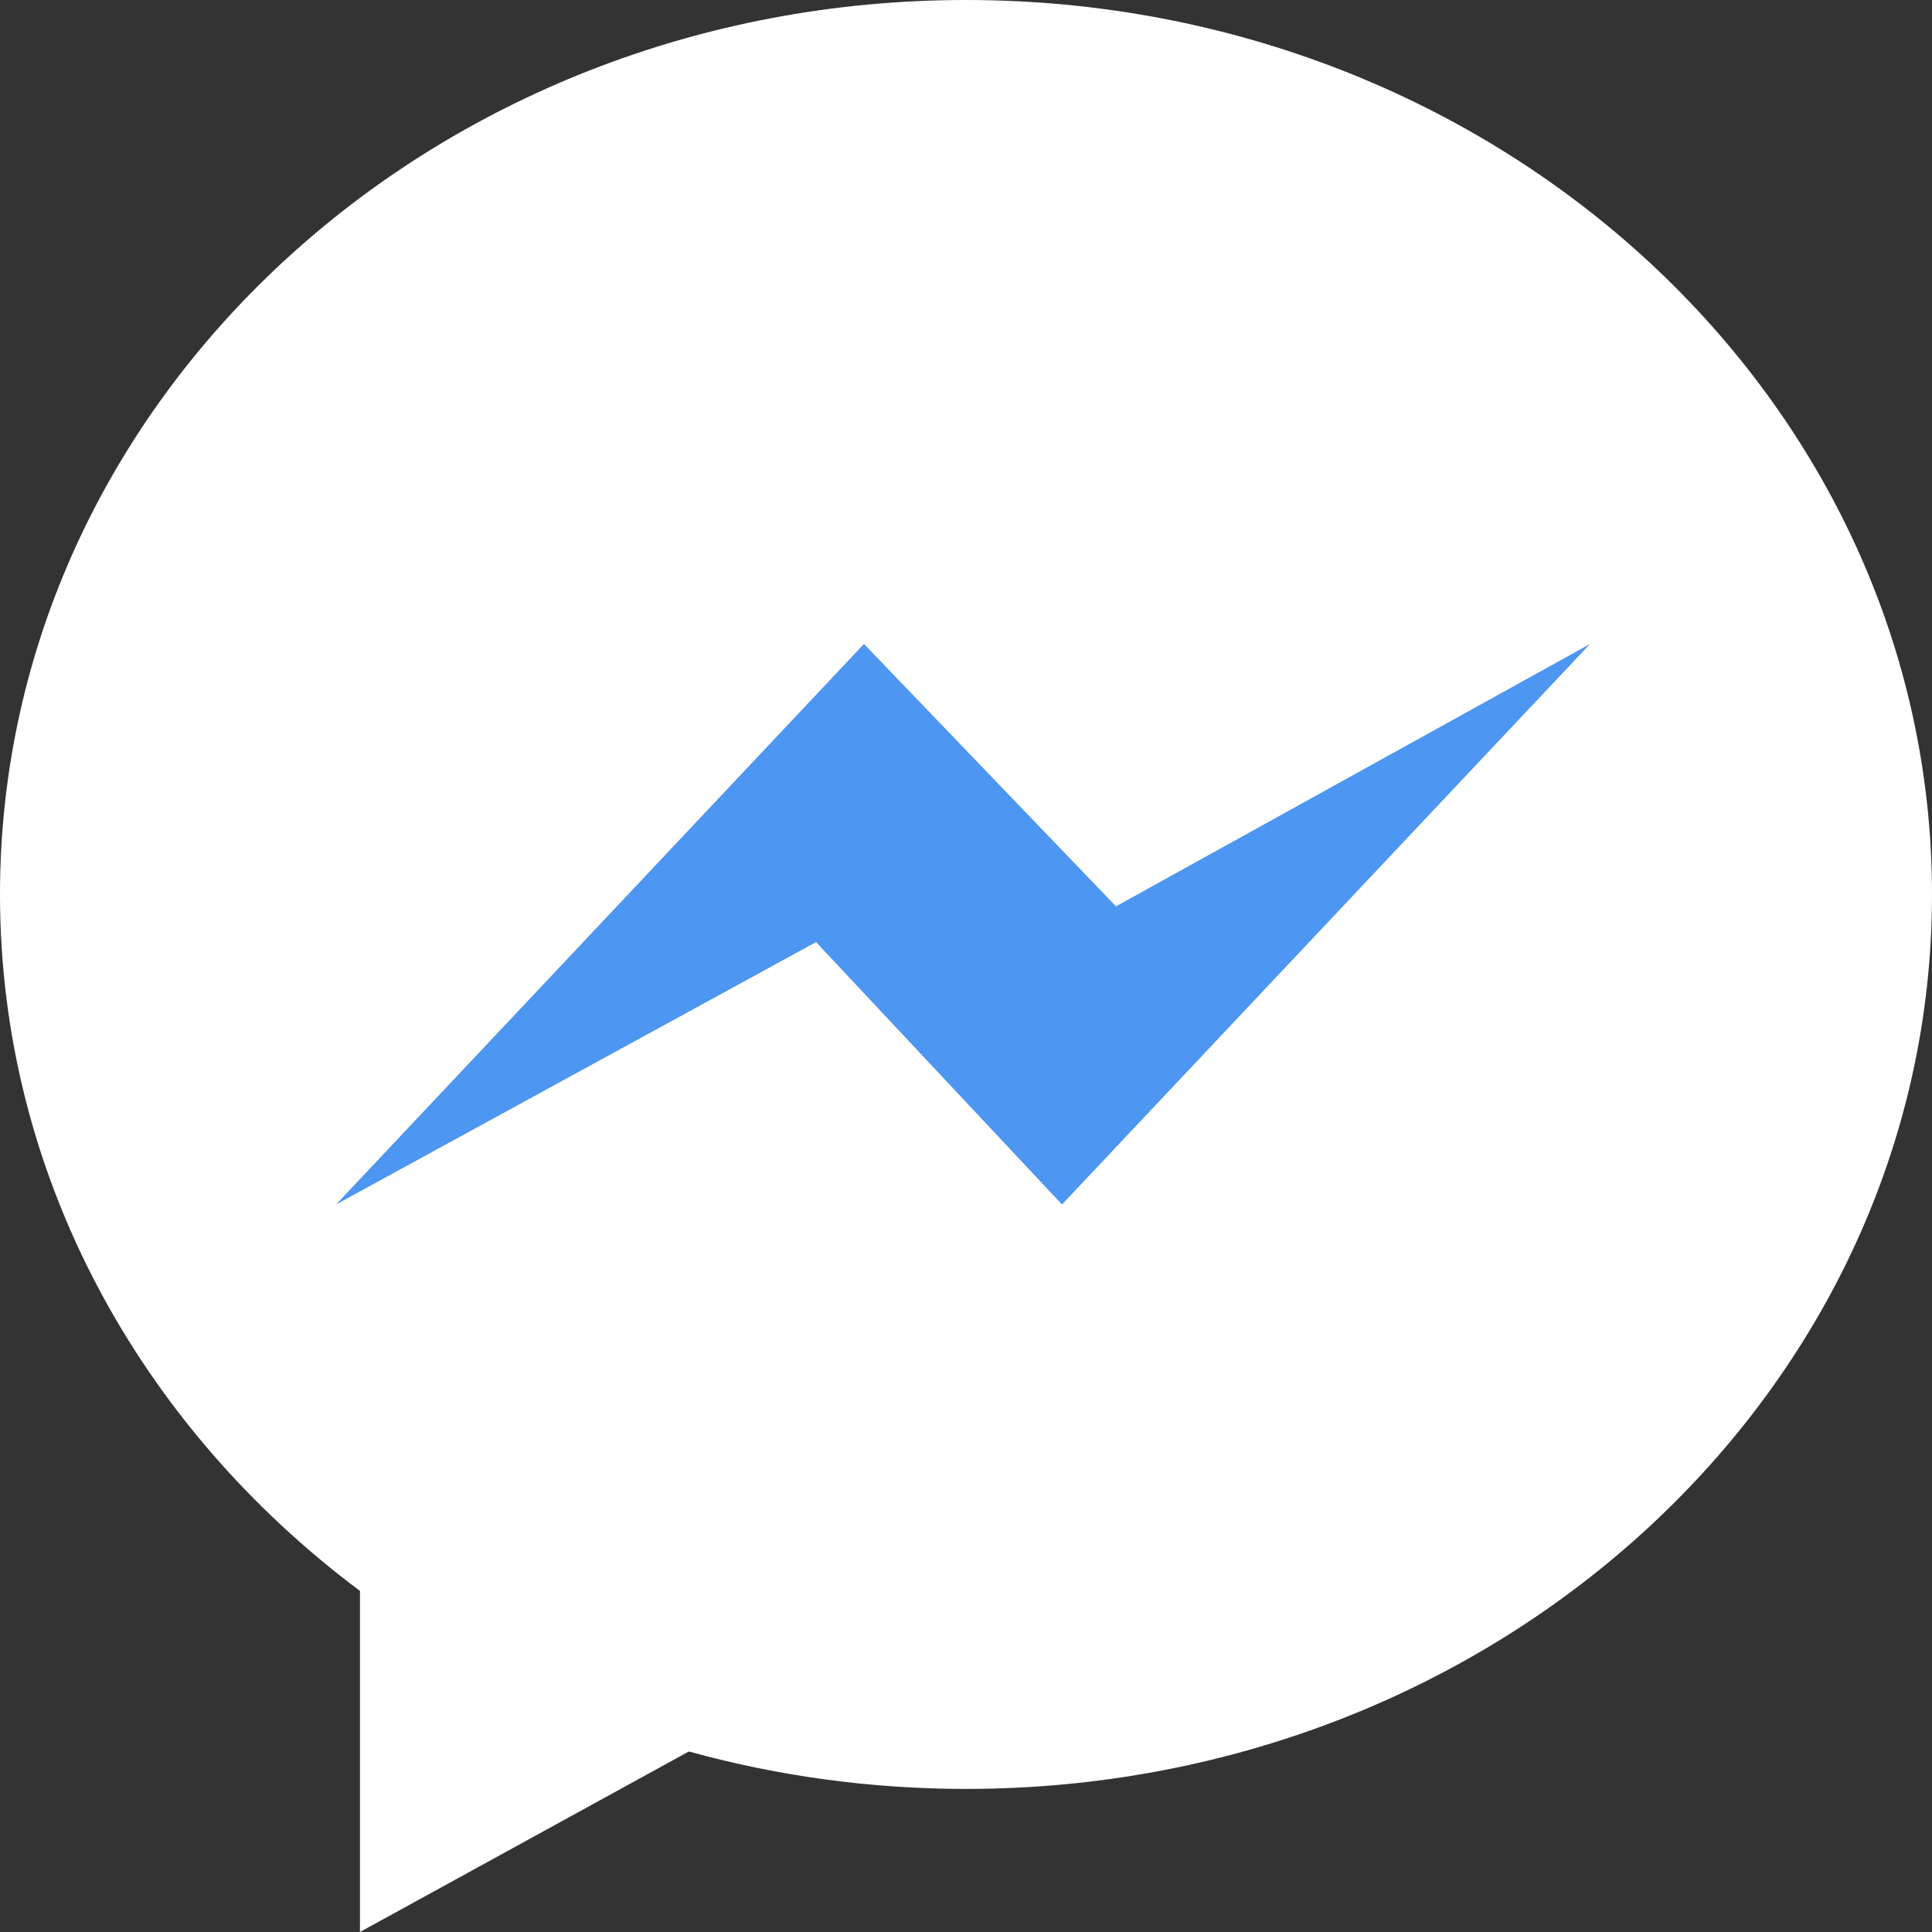 <?xml version="1.0" encoding="UTF-8"?>
<svg width="512px" height="512px" viewBox="0 0 512 512" version="1.1" xmlns="http://www.w3.org/2000/svg" xmlns:xlink="http://www.w3.org/1999/xlink">
    <rect x="0" y="0" width="512" height="512" fill="#333333" stroke="none"/>
    <!-- Generator: Sketch 51.1 (57501) - http://www.bohemiancoding.com/sketch -->
    <title>messenger (1)</title>
    <desc>Created with Sketch.</desc>
    <defs></defs>
    <g id="Welcome" stroke="none" stroke-width="1" fill="none" fill-rule="evenodd">
        <g id="messenger-(1)" fill-rule="nonzero">
            <path d="M256,0 C114.624,0 0,106.112 0,237.024 C0,311.616 37.216,378.144 95.392,421.6 L95.392,512 L182.56,464.16 C205.824,470.592 230.464,474.08 256,474.08 C397.376,474.08 512,367.968 512,237.056 C512,106.112 397.376,0 256,0 Z" id="Shape" fill="#FFFFFF"></path>
            <polygon id="Shape" fill="#4D96F1" points="281.44 319.2 216.256 249.664 89.056 319.2 228.96 170.656 295.744 240.192 421.376 170.656"></polygon>
        </g>
    </g>
</svg>